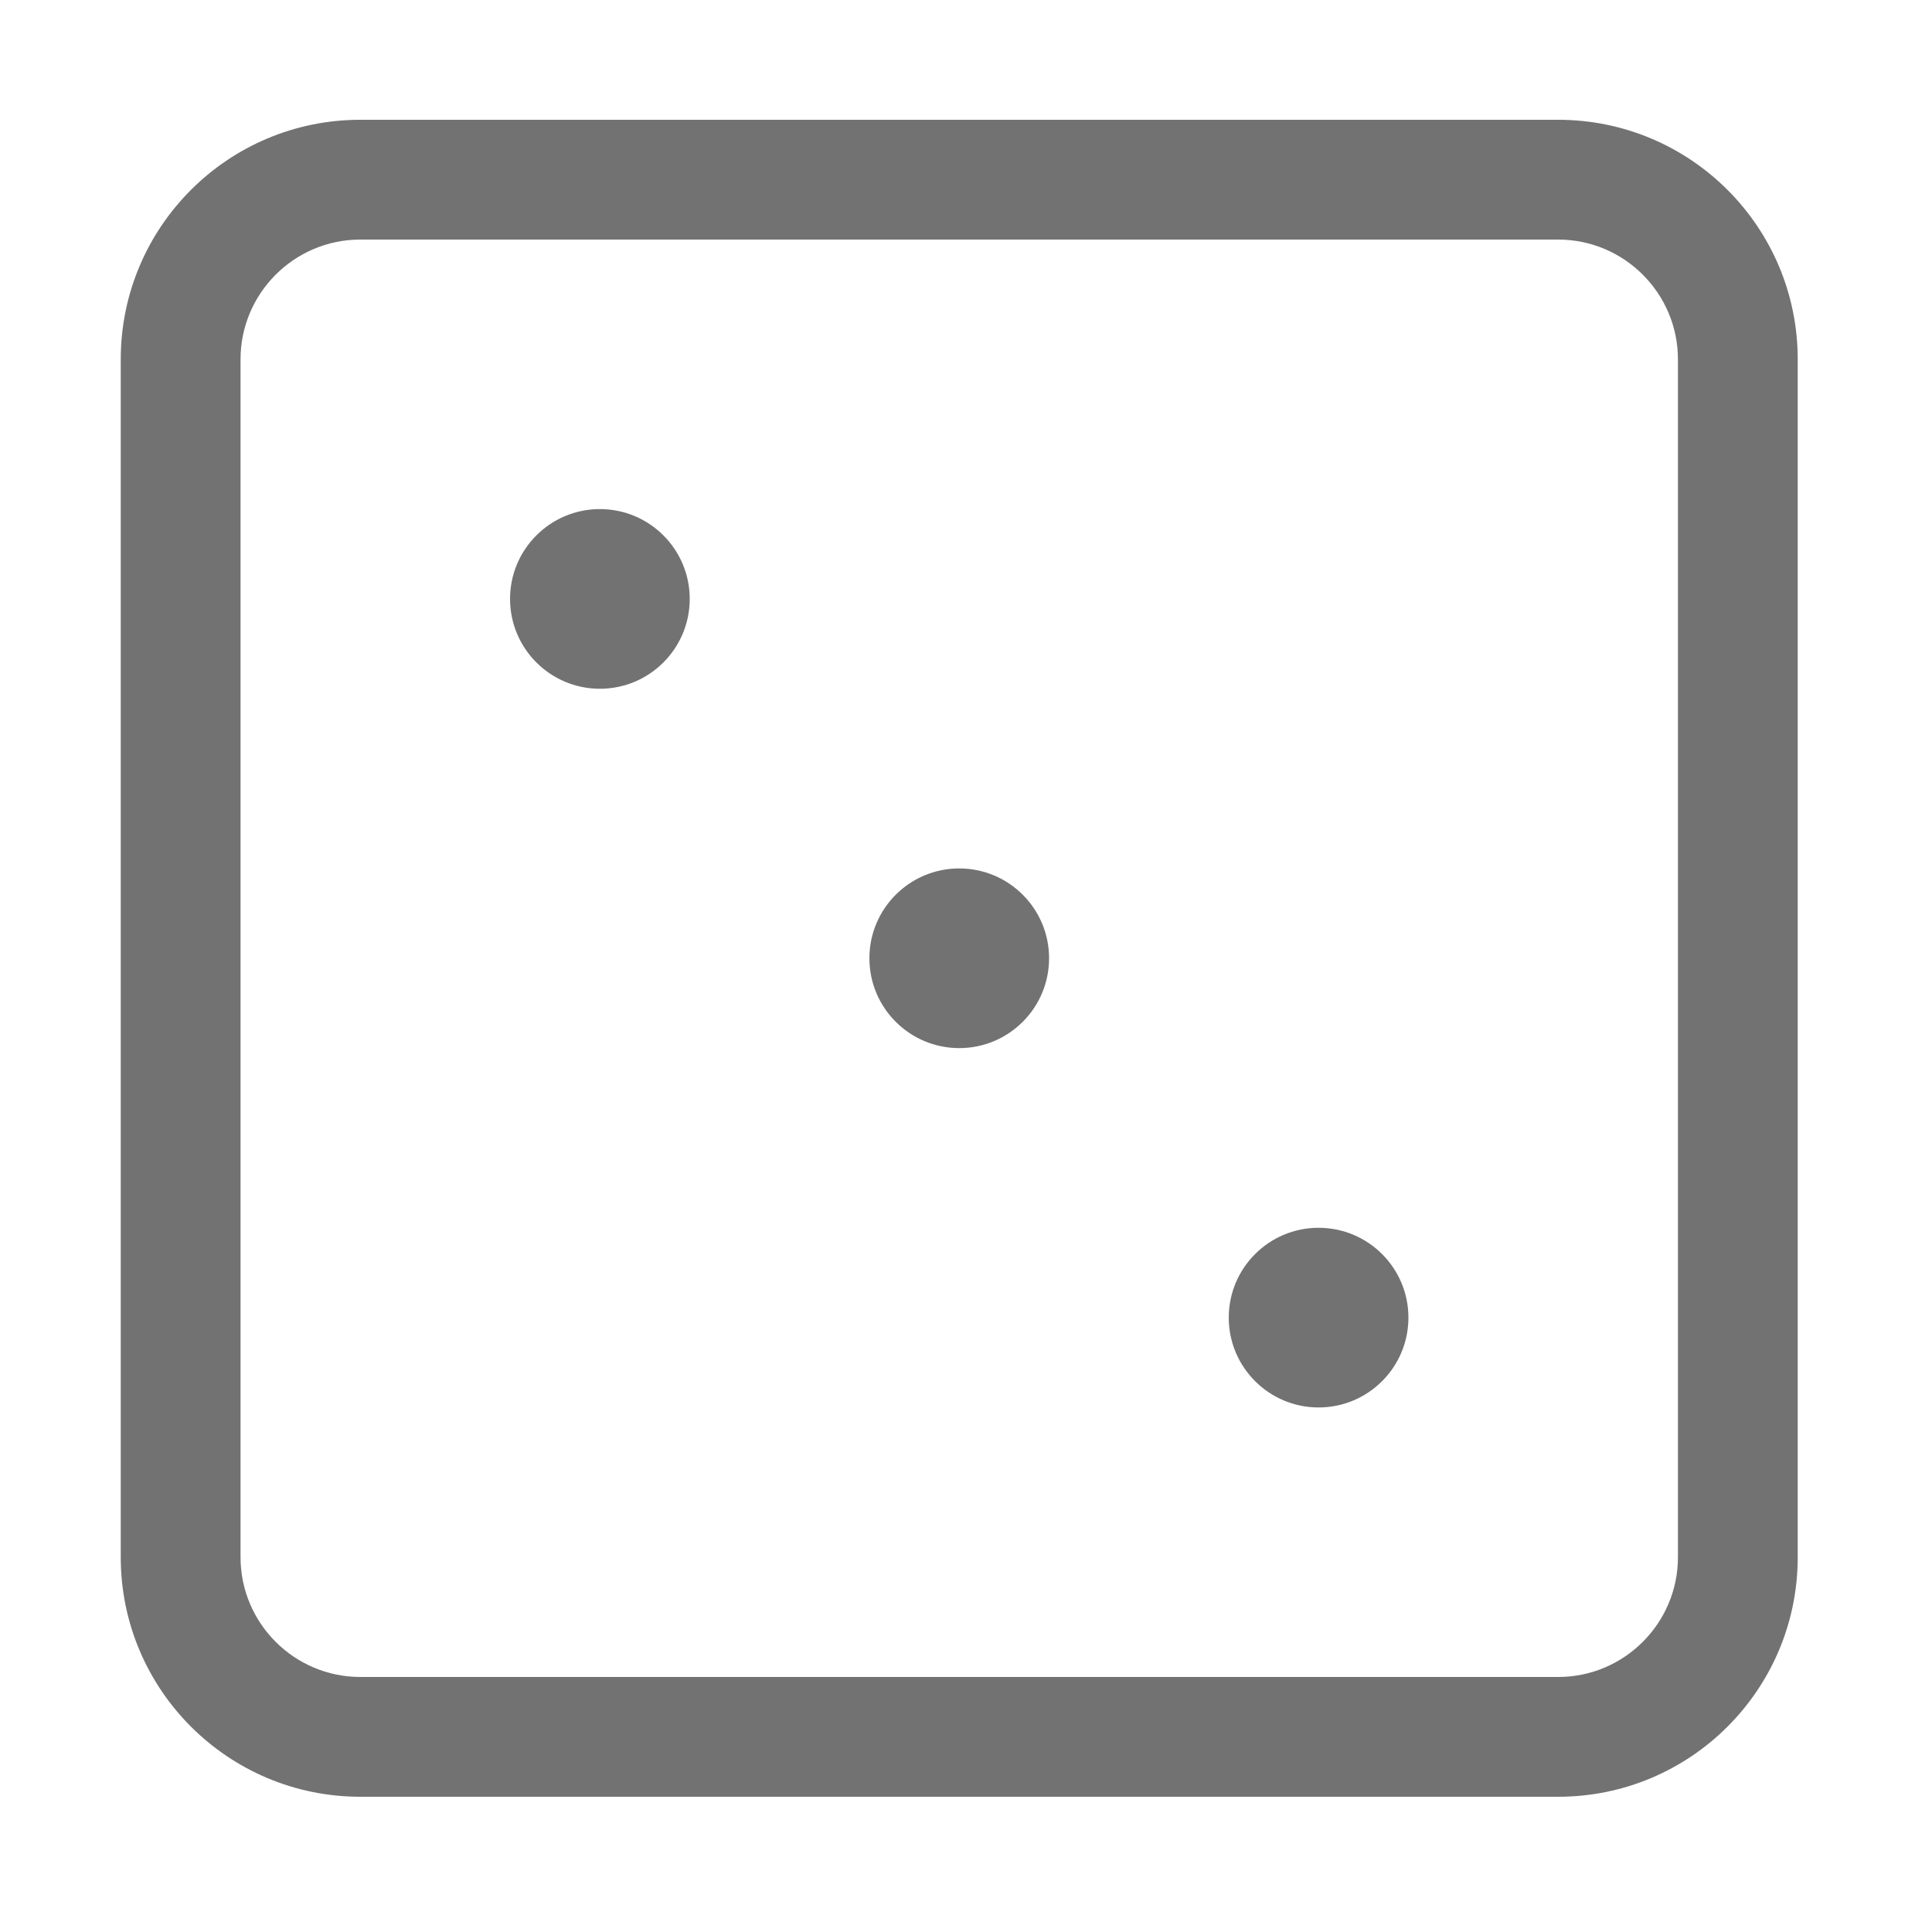 ﻿<?xml version='1.0' encoding='UTF-8'?>
<svg viewBox="-2 0 32 32" xmlns="http://www.w3.org/2000/svg">
  <g transform="matrix(0.062, 0, 0, 0.062, 0, 0)">
    <path d="M384, 32L64, 32C28.65, 32 0, 60.65 0, 96L0, 416C0, 451.35 28.65, 480 64, 480L384, 480C419.35, 480 448, 451.35 448, 416L448, 96C448, 60.65 419.35, 32 384, 32zM416, 416C416, 433.64 401.64, 448 384, 448L64, 448C46.36, 448 32, 433.64 32, 416L32, 96C32, 78.36 46.36, 64 64, 64L384, 64C401.64, 64 416, 78.36 416, 96L416, 416zM128, 136C114.75, 136 104, 146.74 104, 160C104, 173.25 114.75, 184 128, 184C141.25, 184 152, 173.25 152, 160C152, 146.74 141.25, 136 128, 136zM224, 232C210.75, 232 200, 242.74 200, 256C200, 269.25 210.75, 280 224, 280C237.25, 280 248, 269.25 248, 256C248, 242.74 237.25, 232 224, 232zM320, 328C306.75, 328 296, 338.74 296, 352C296, 365.25 306.75, 376 320, 376C333.25, 376 344, 365.25 344, 352C344, 338.74 333.25, 328 320, 328z" fill="#727272" fill-opacity="1" class="Black" />
  </g>
</svg>